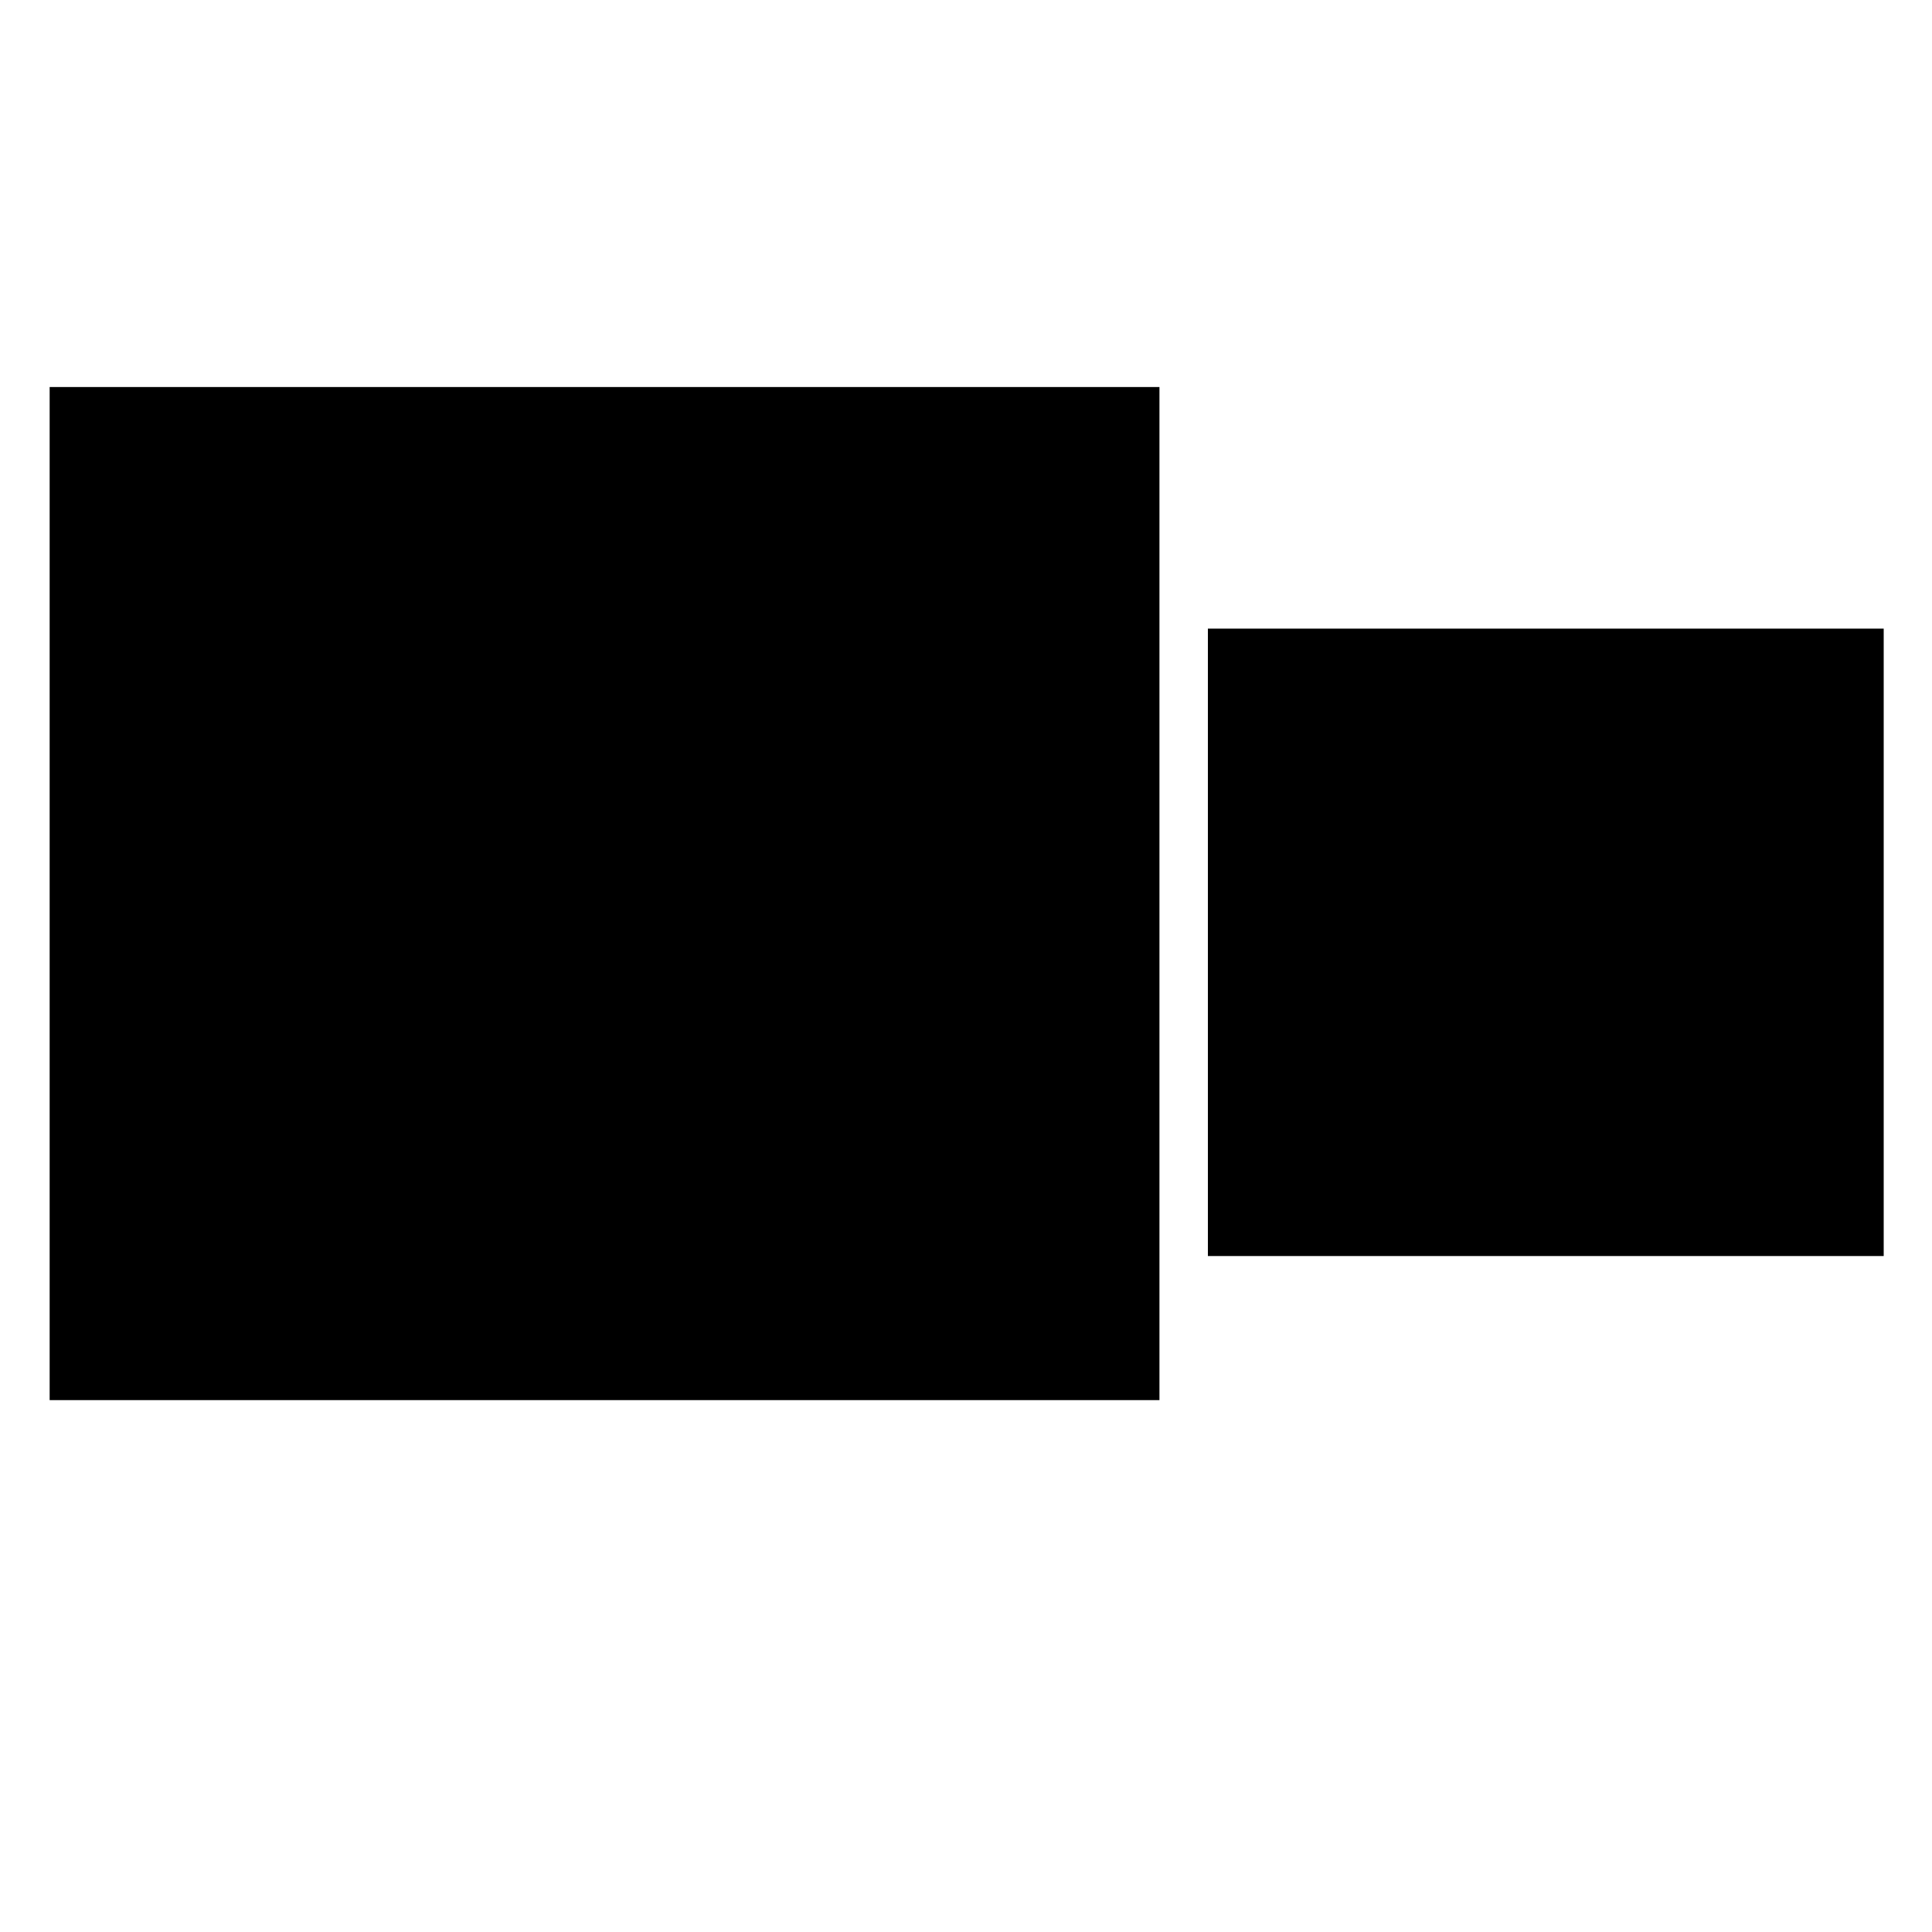 <?xml version="1.0" encoding="UTF-8" standalone="no"?>
<!DOCTYPE svg PUBLIC "-//W3C//DTD SVG 1.1//EN" "http://www.w3.org/Graphics/SVG/1.1/DTD/svg11.dtd">
<svg width="100%" height="100%" viewBox="0 0 40 40" version="1.1" xmlns="http://www.w3.org/2000/svg" xmlns:xlink="http://www.w3.org/1999/xlink" xml:space="preserve" xmlns:serif="http://www.serif.com/" style="fill-rule:evenodd;clip-rule:evenodd;stroke-linejoin:round;stroke-miterlimit:2;">
    <g transform="matrix(-0.62,0,0,0.839,25.208,0.462)">
        <rect x="1.94" y="9" width="37.06" height="25" />
    </g>
    <g transform="matrix(-0.636,0,0,0.866,39.636,-5.171)">
        <rect x="1" y="21" width="22" height="15" />
    </g>
</svg>
